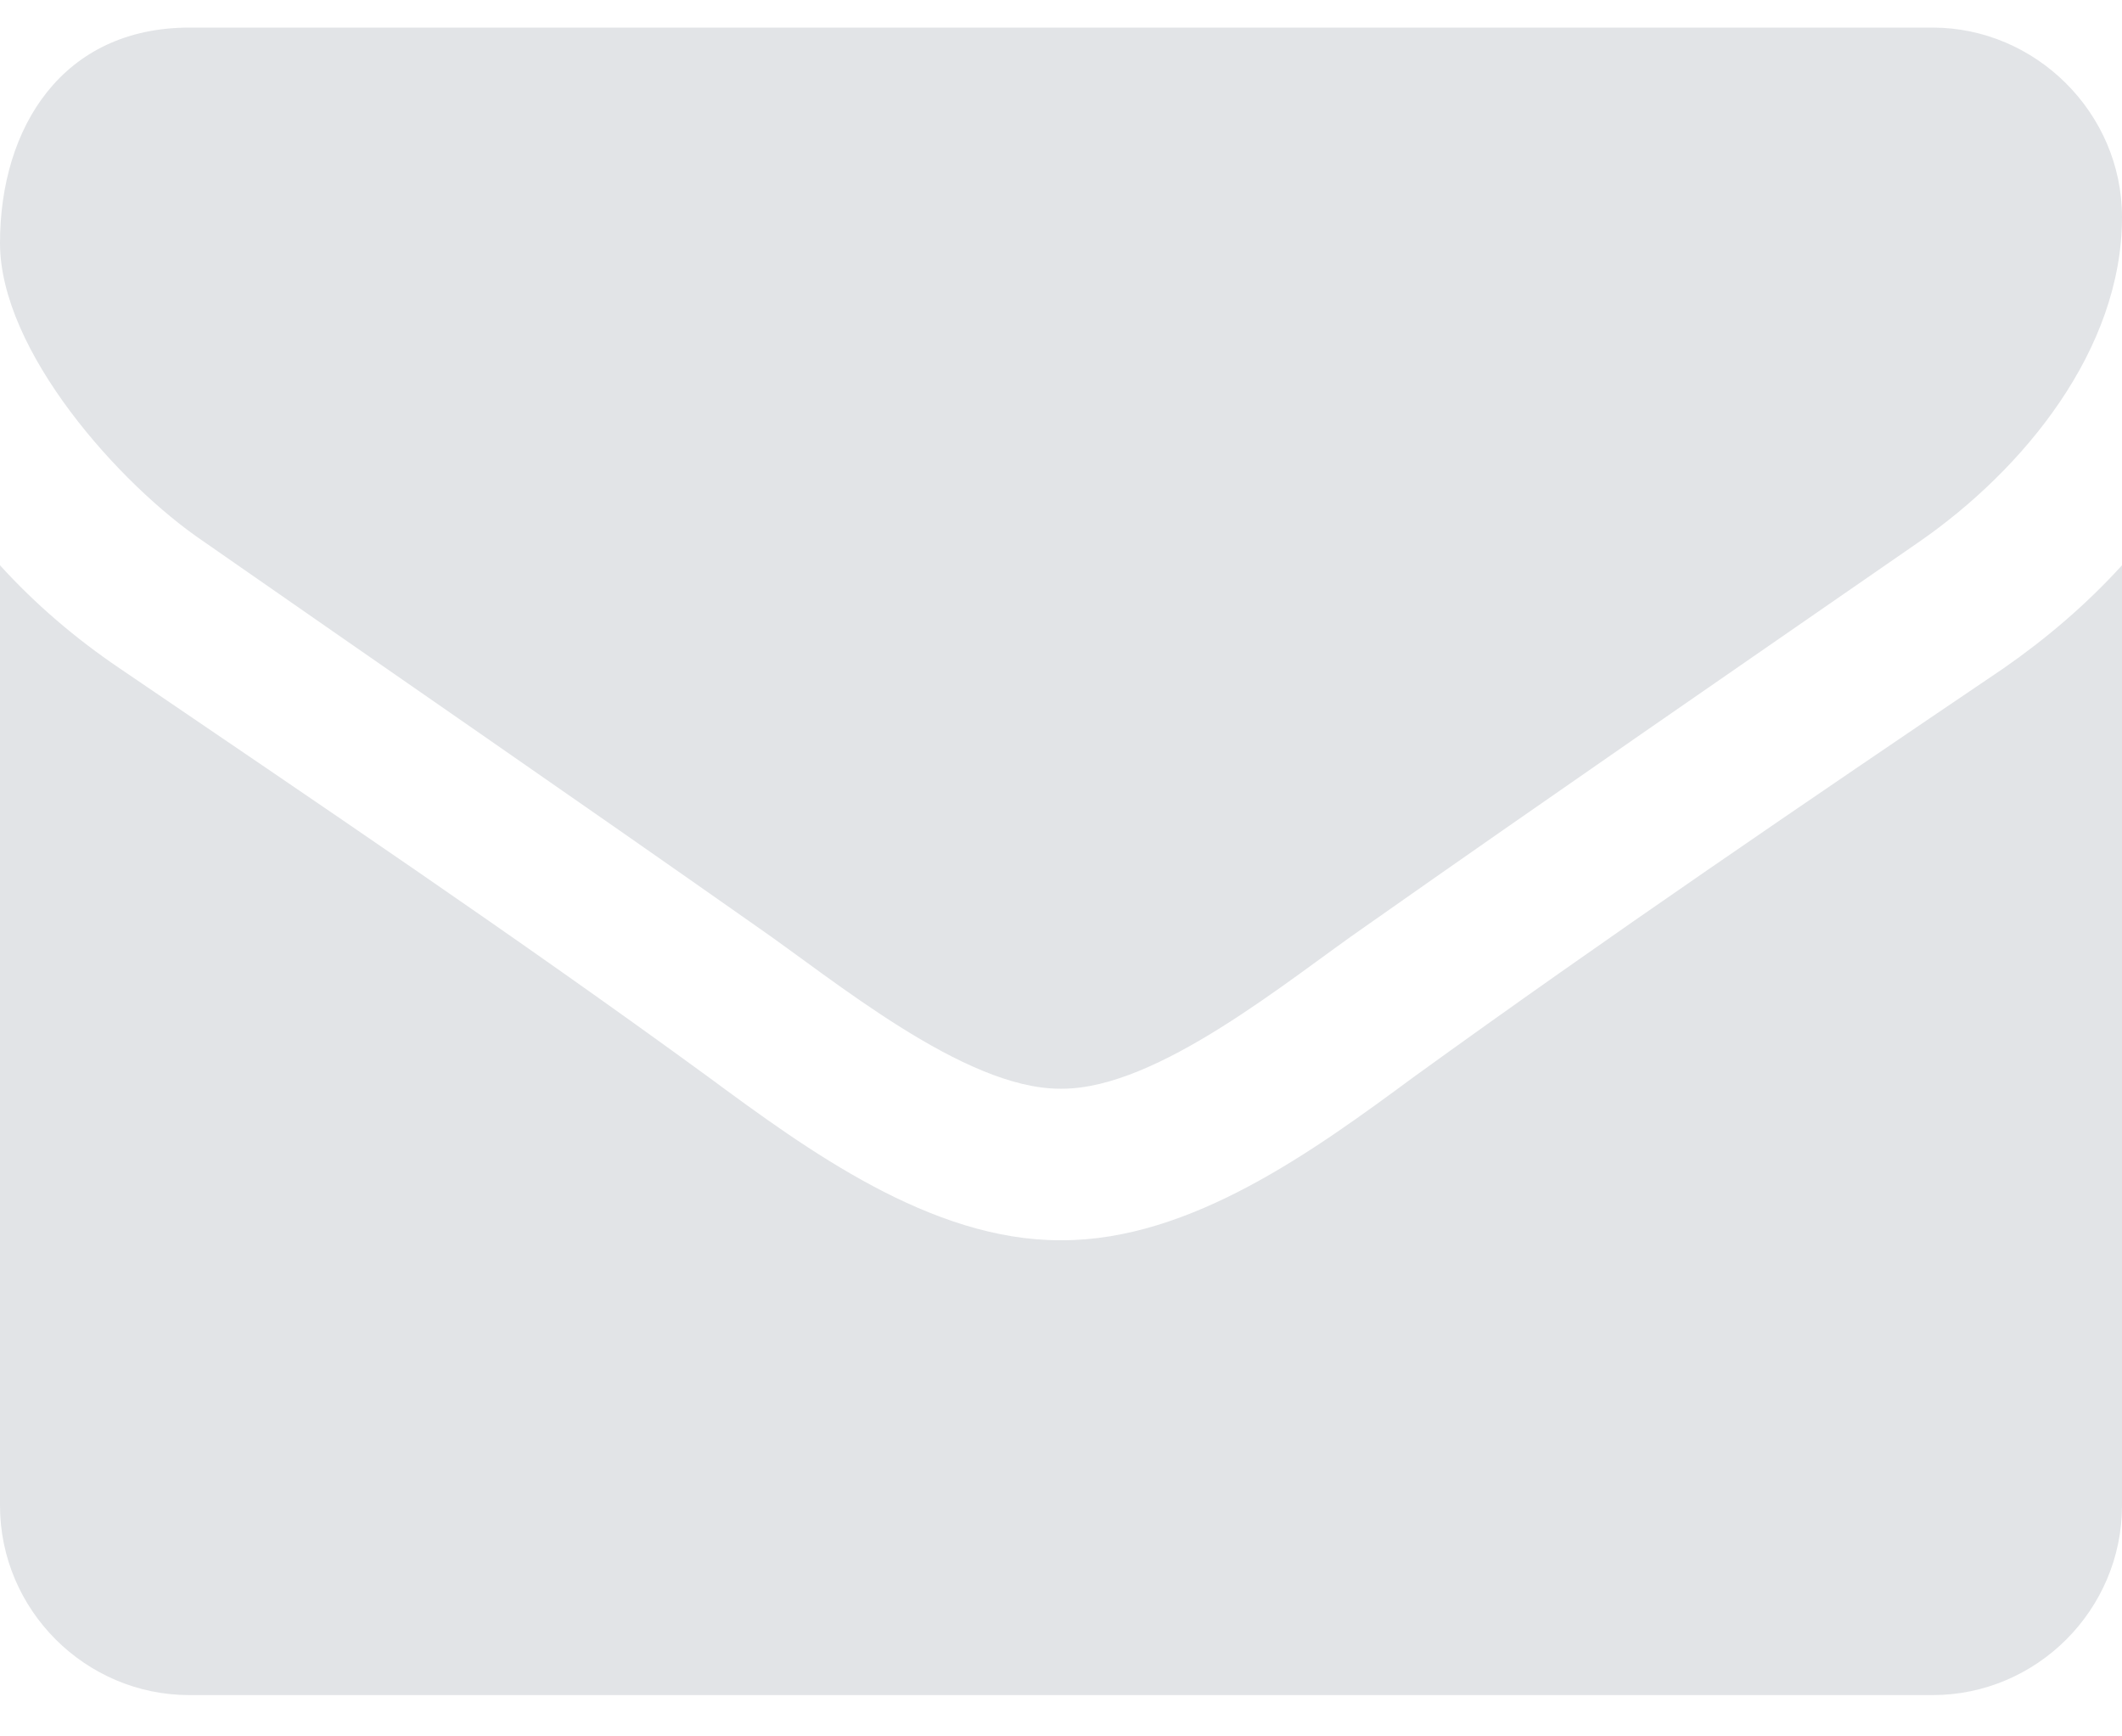 <svg width="22" height="18" viewBox="0 0 22 18" fill="none" xmlns="http://www.w3.org/2000/svg">
<path d="M22 5.86C21.632 6.265 21.214 6.621 20.772 6.928C18.722 8.315 16.66 9.715 14.659 11.163C13.627 11.924 12.35 12.857 11.012 12.857H11H10.988C9.65 12.857 8.373 11.924 7.342 11.163C5.34 9.702 3.278 8.315 1.24 6.928C0.786 6.621 0.368 6.265 0 5.86V15.607C0 16.688 0.884 17.572 1.964 17.572H20.036C21.116 17.572 22 16.688 22 15.607V5.86ZM22 2.25C22 1.17 21.104 0.286 20.036 0.286H1.964C0.651 0.286 0 1.317 0 2.52C0 3.638 1.24 5.025 2.112 5.614C4.015 6.94 5.942 8.266 7.845 9.604C8.643 10.156 9.993 11.286 10.988 11.286H11H11.012C12.007 11.286 13.357 10.156 14.155 9.604C16.058 8.266 17.985 6.94 19.901 5.614C20.981 4.865 22 3.625 22 2.25Z" fill="#E2E4E7"/>
</svg>
